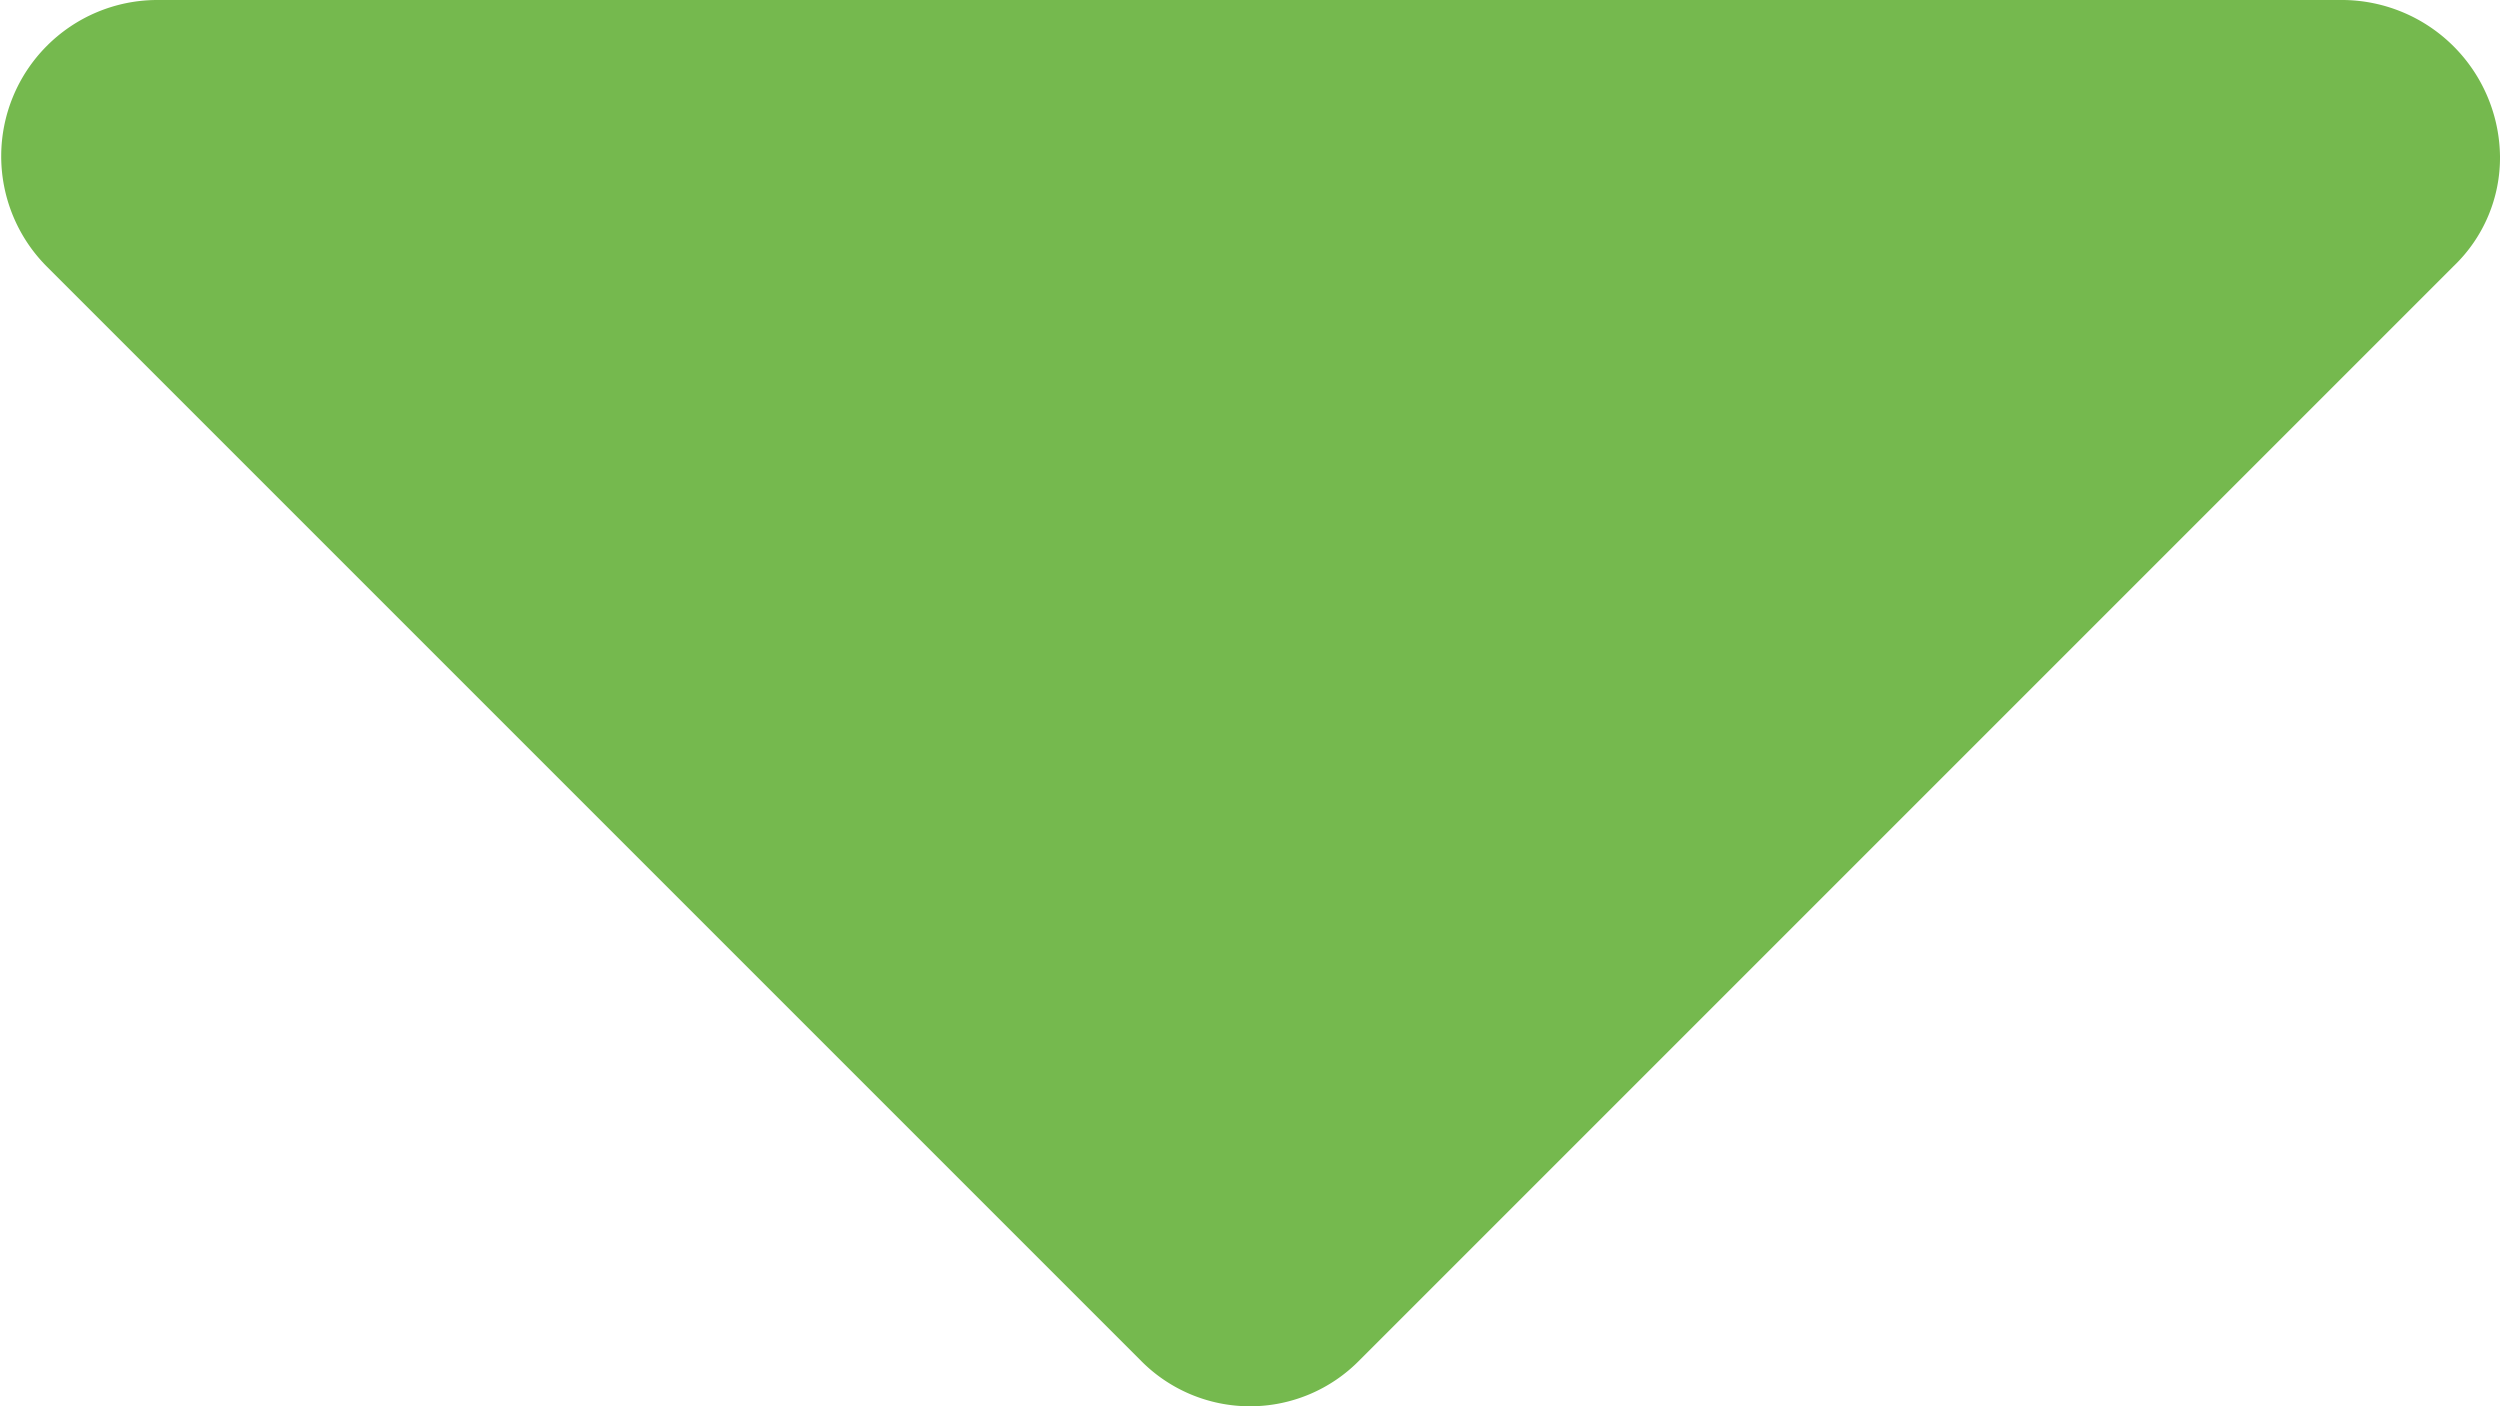 <svg xmlns="http://www.w3.org/2000/svg" viewBox="0 0 20 11.25"><defs><style>.a{fill:#75b94e;}</style></defs><path class="a" d="M404,641.25a1.2,1.2,0,0,1-.371.879l-8.75,8.75a1.226,1.226,0,0,1-1.758,0l-8.75-8.75A1.25,1.25,0,0,1,385.25,640h17.5a1.267,1.267,0,0,1,1.25,1.25Z" transform="translate(-384 -640)"/></svg>